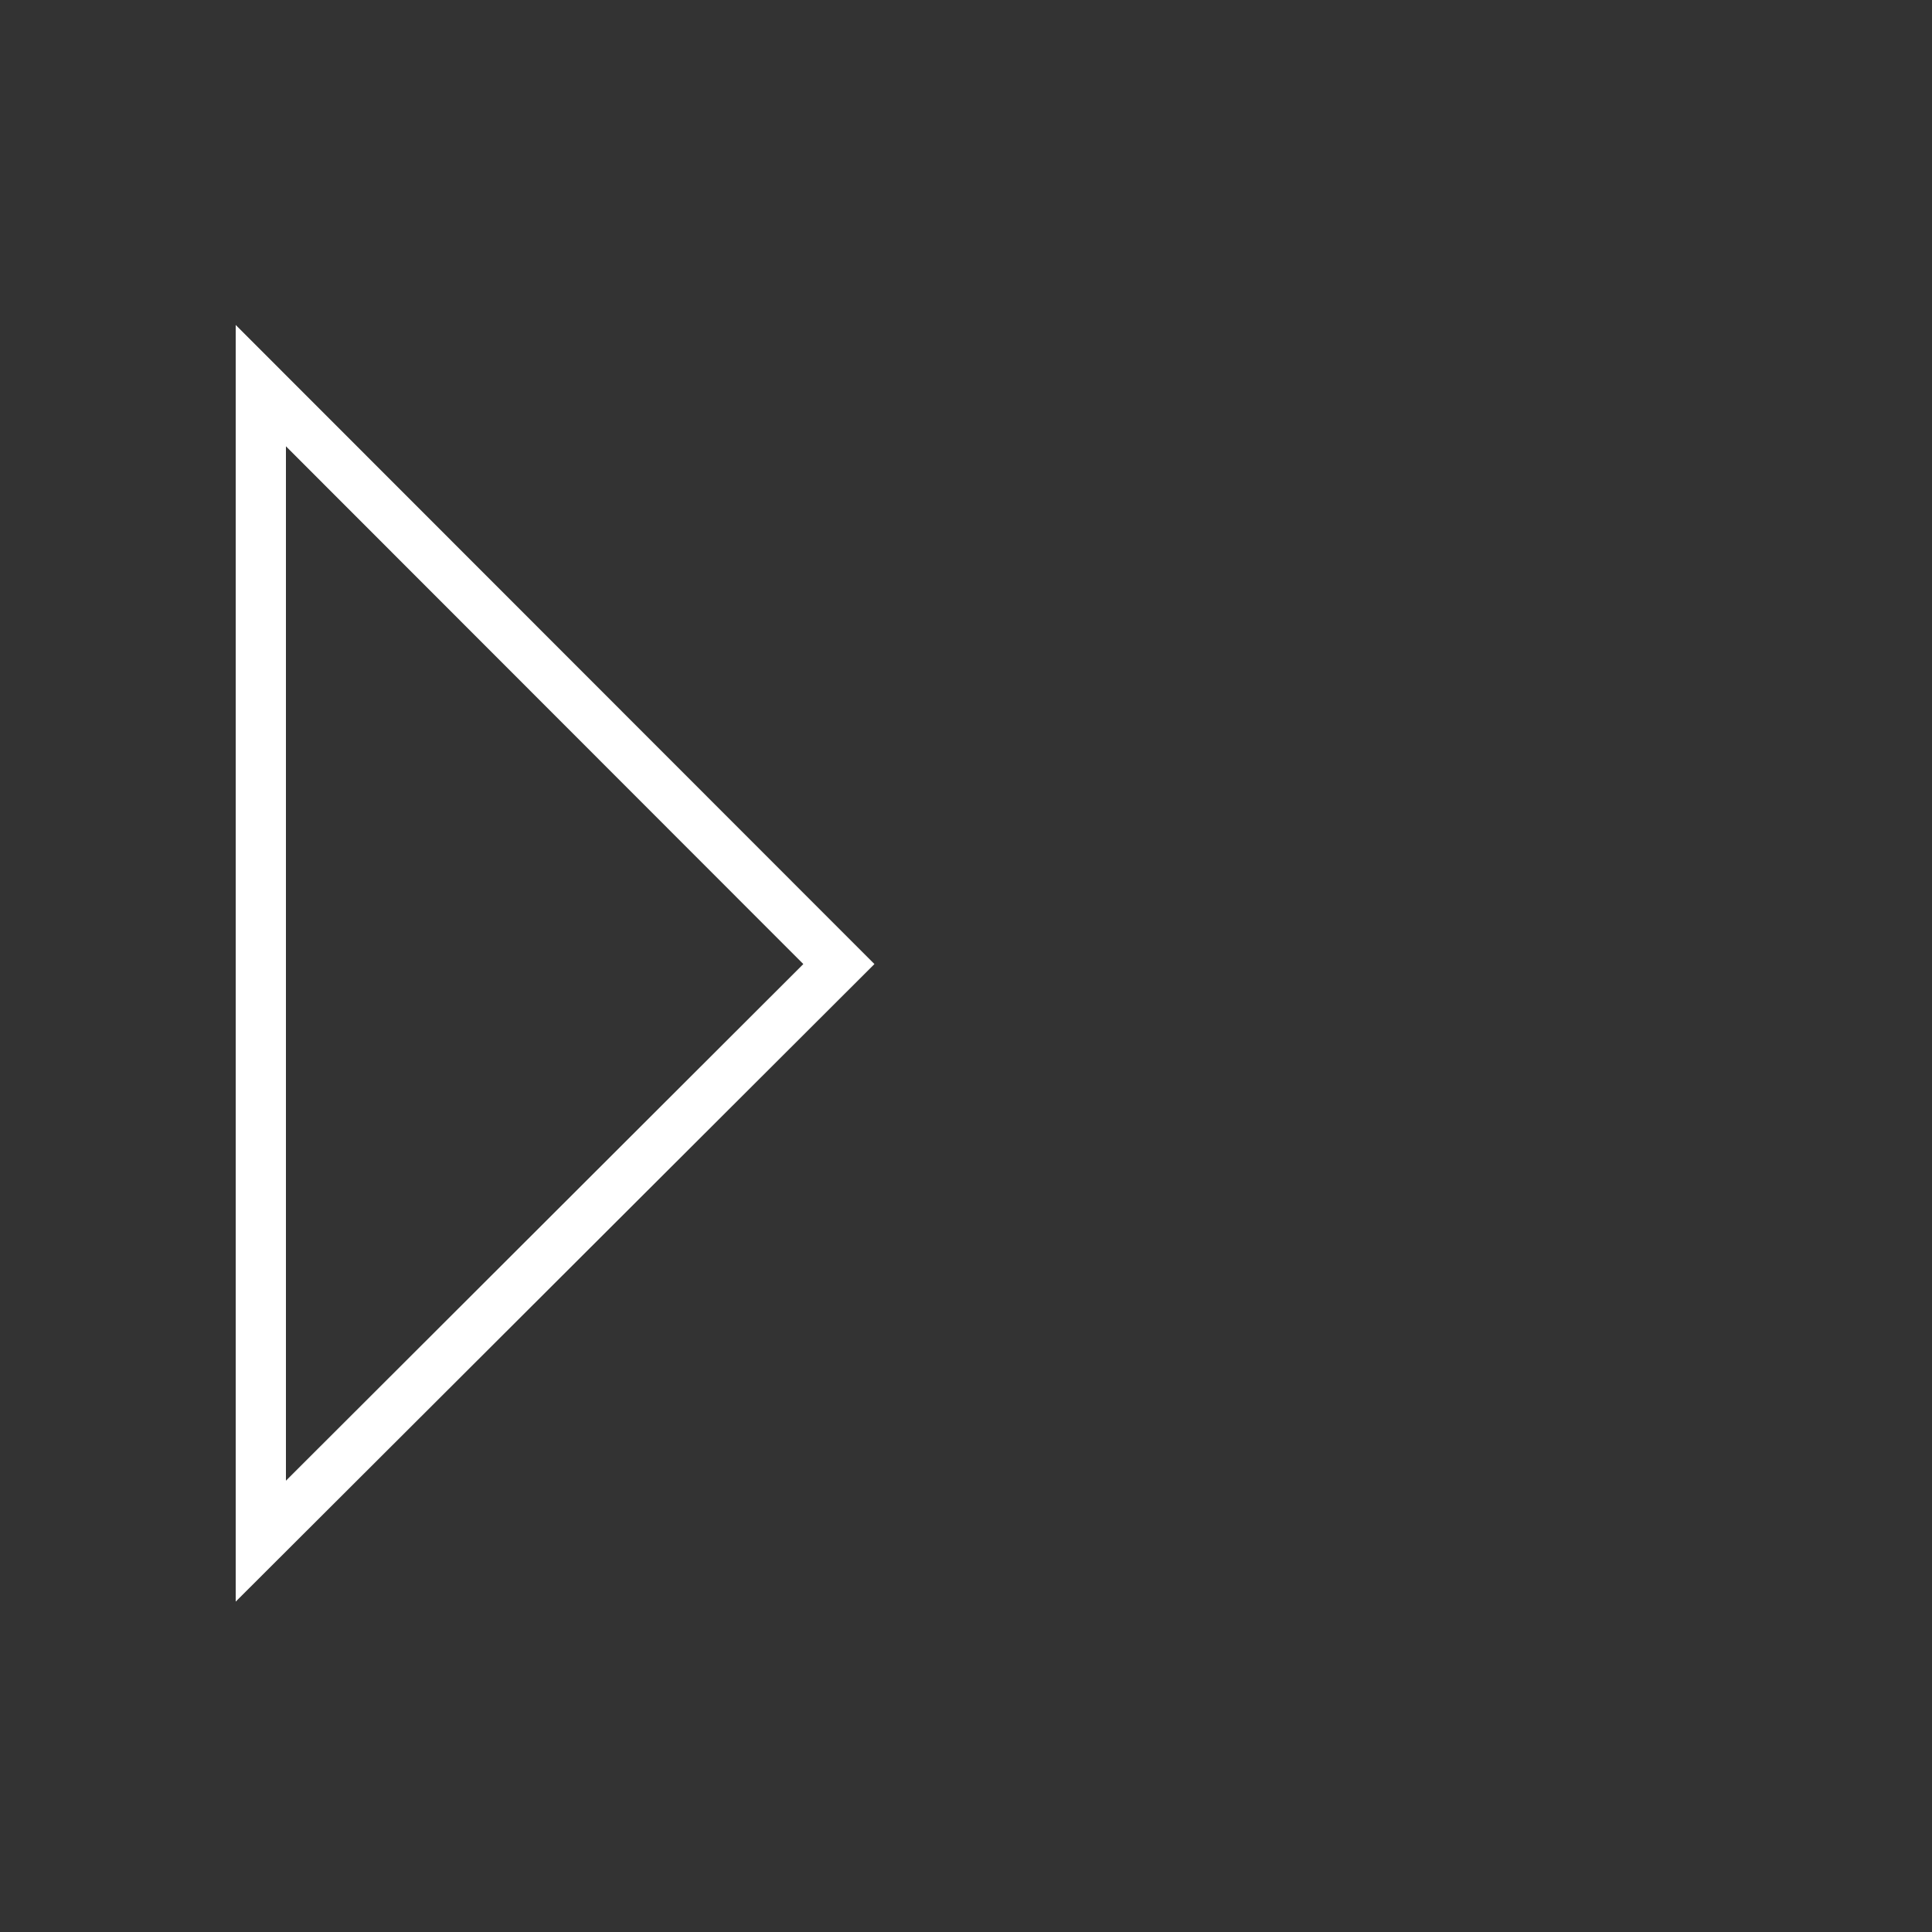 <?xml version="1.0" encoding="utf-8"?>
<!-- Generator: Adobe Illustrator 19.1.0, SVG Export Plug-In . SVG Version: 6.00 Build 0)  -->
<svg version="1.1" id="Layer_1" xmlns="http://www.w3.org/2000/svg" xmlns:xlink="http://www.w3.org/1999/xlink" x="0px" y="0px"
	 viewBox="0 0 500 500" style="enable-background:new 0 0 500 500;" xml:space="preserve">
<rect x="0" y="0" width="500" height="500" fill="#333333" stroke="none"/>
<style type="text/css">
	.st0{opacity:0;fill:#FFFFFF;}
	.st1{fill:#FFFFFF;}
</style>
<polygon class="st0" points="351.5,52 311.5,92 353.5,92 249.6,195.8 146,92 187.9,92 148,52 84.6,52 249.6,217.3 415,52 "/>
<polygon class="st0" points="188.1,408 146.1,408 249.9,304.2 353.6,408 311.6,408 351.6,448 415,448 250,282.7 84.6,448 148.1,448 
	"/>
<path class="st1" d="M61,84.1v330.4l165.3-165L61,84.1z M74,115.5l133.9,134L74,383.2V115.5z"/>
<path class="st0" d="M273.7,249.1L439,414.6V84.1L273.7,249.1z M363,320.1l-70.9-71l70.9-70.8V320.1z M426,383.2l-50-50V165.4
	l50-49.9V383.2z"/>
</svg>
